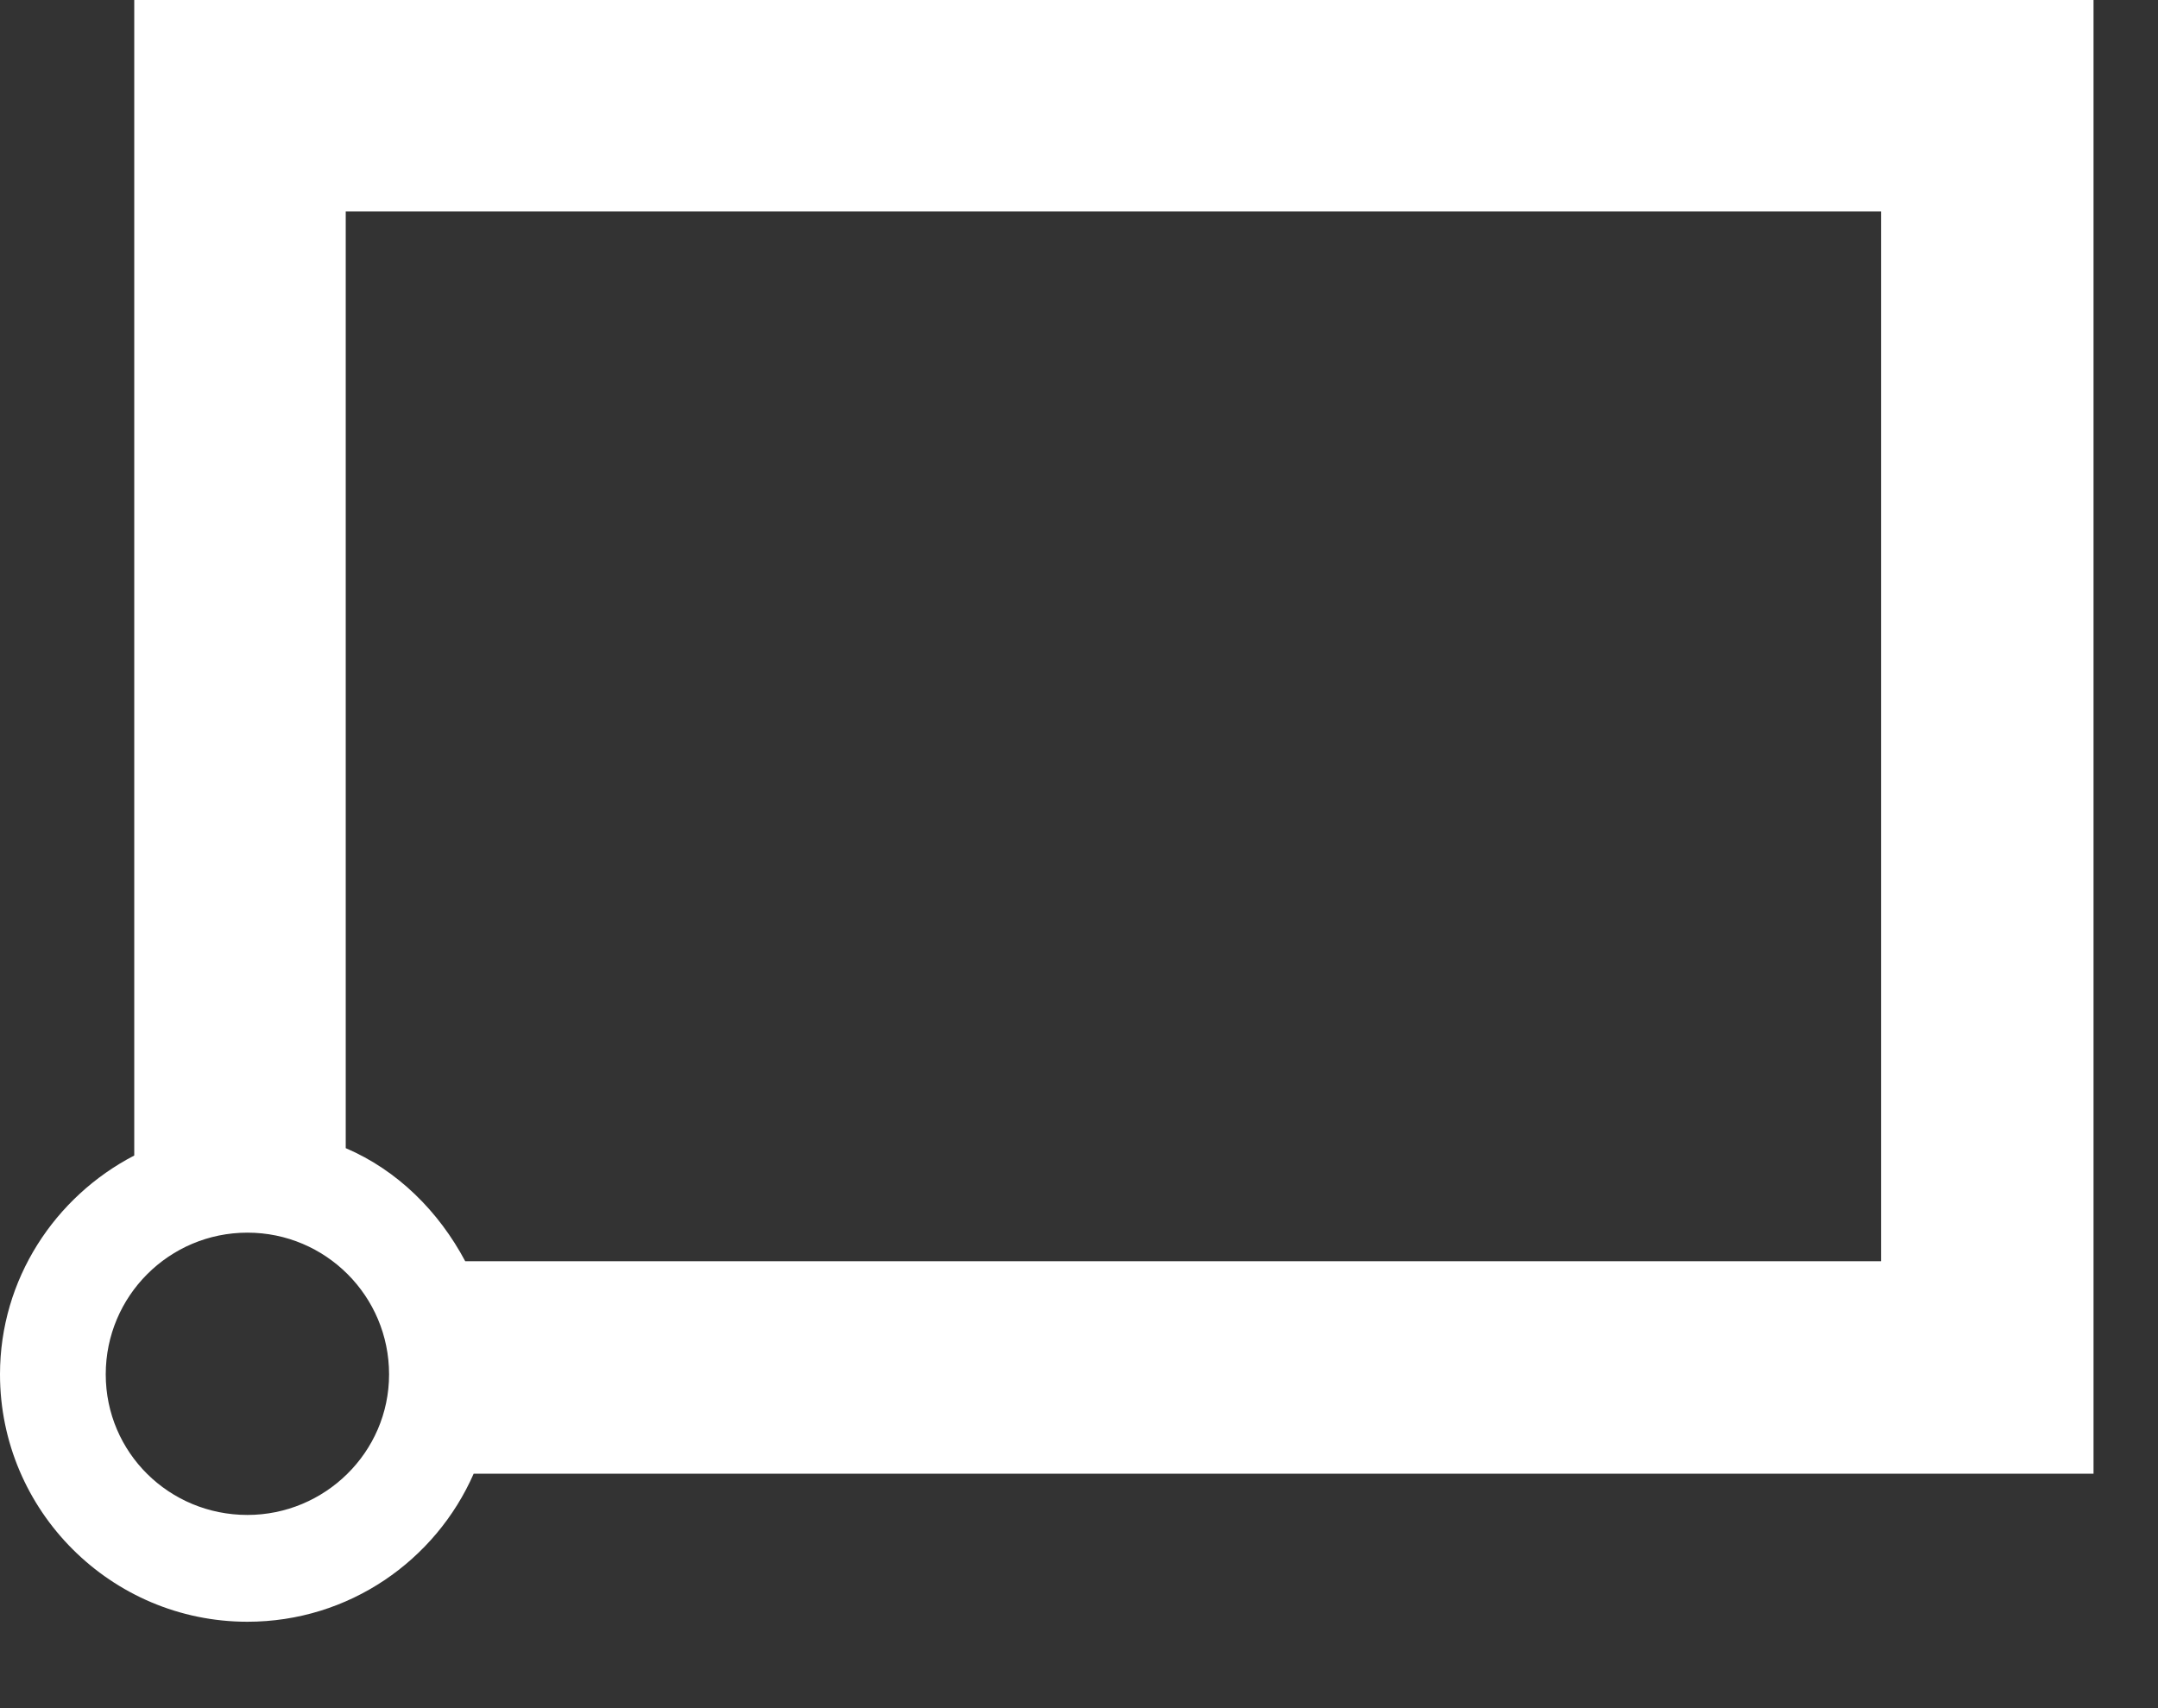 <svg width="24" height="19" viewBox="0 0 24 19" fill="none" xmlns="http://www.w3.org/2000/svg">
<rect x="0" y="0" width="24" height="19" fill="#333333" stroke="none"/>
<path d="M23.271 0H1.493V12.853C0.611 13.311 0 14.229 0 15.287C0 16.804 1.235 18.039 2.752 18.039C3.881 18.039 4.845 17.357 5.268 16.392H23.283V0H23.271ZM2.752 16.851C1.881 16.851 1.176 16.157 1.176 15.287C1.176 14.417 1.881 13.711 2.752 13.711C3.622 13.711 4.327 14.417 4.327 15.287C4.327 16.157 3.61 16.851 2.752 16.851ZM20.92 14.029H5.174C4.88 13.476 4.421 13.017 3.845 12.771V2.352H20.92V14.029Z" fill="white"/>
</svg>
